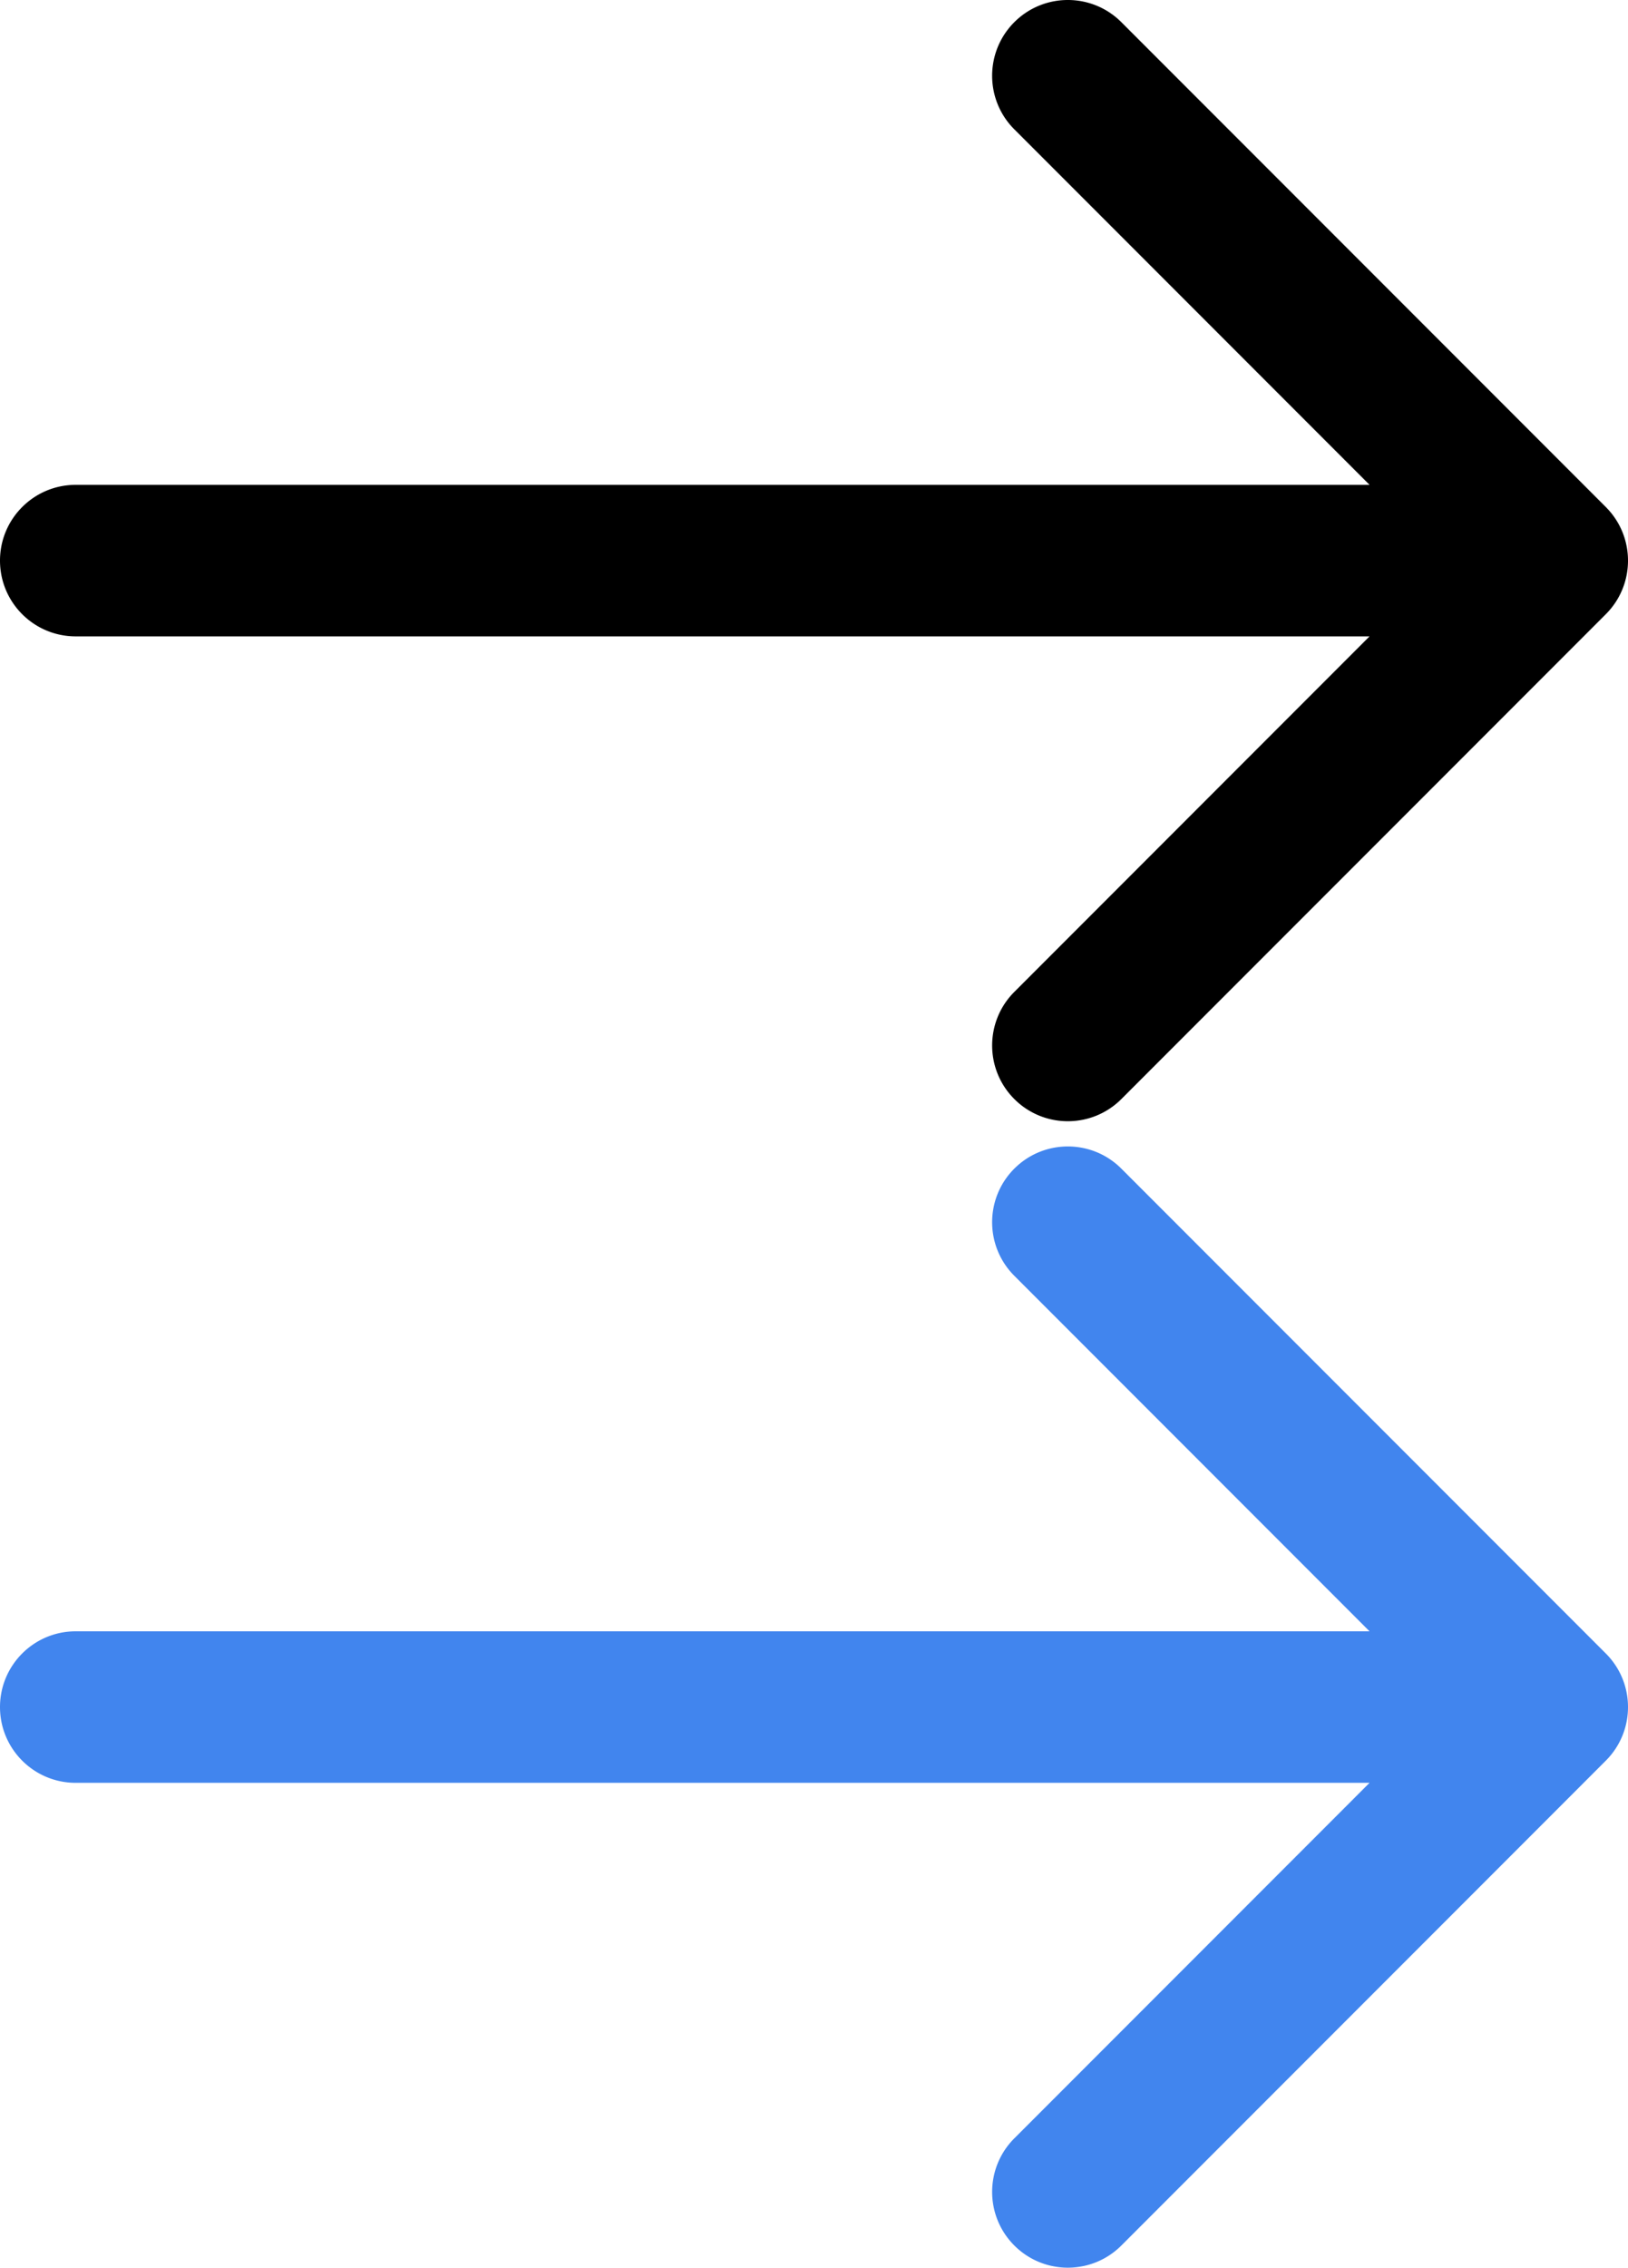 <svg xmlns="http://www.w3.org/2000/svg" width="268.832" height="374.162"><path d="M265.171 83.66l-80-80c-4.881-4.88-12.797-4.88-17.678 0-4.882 4.883-4.882 12.797 0 17.679l58.661 58.66H12.5C5.597 80 0 85.598 0 92.5 0 99.403 5.597 105 12.5 105h213.654l-58.659 58.662c-4.882 4.882-4.882 12.796 0 17.678a12.467 12.467 0 0 0 8.839 3.66c3.199 0 6.398-1.221 8.839-3.66l79.998-80c4.882-4.882 4.882-12.796 0-17.678z"/><path d="M265.171 272.823l-80-80c-4.881-4.88-12.797-4.88-17.678 0-4.882 4.882-4.882 12.796 0 17.678l58.661 58.661H12.5c-6.903 0-12.5 5.597-12.5 12.5 0 6.902 5.597 12.5 12.5 12.5h213.654l-58.659 58.661c-4.882 4.882-4.882 12.796 0 17.678a12.467 12.467 0 0 0 8.839 3.661c3.199 0 6.398-1.222 8.839-3.66l79.998-80c4.882-4.883 4.882-12.797 0-17.679z" fill="#4185ee"/></svg>